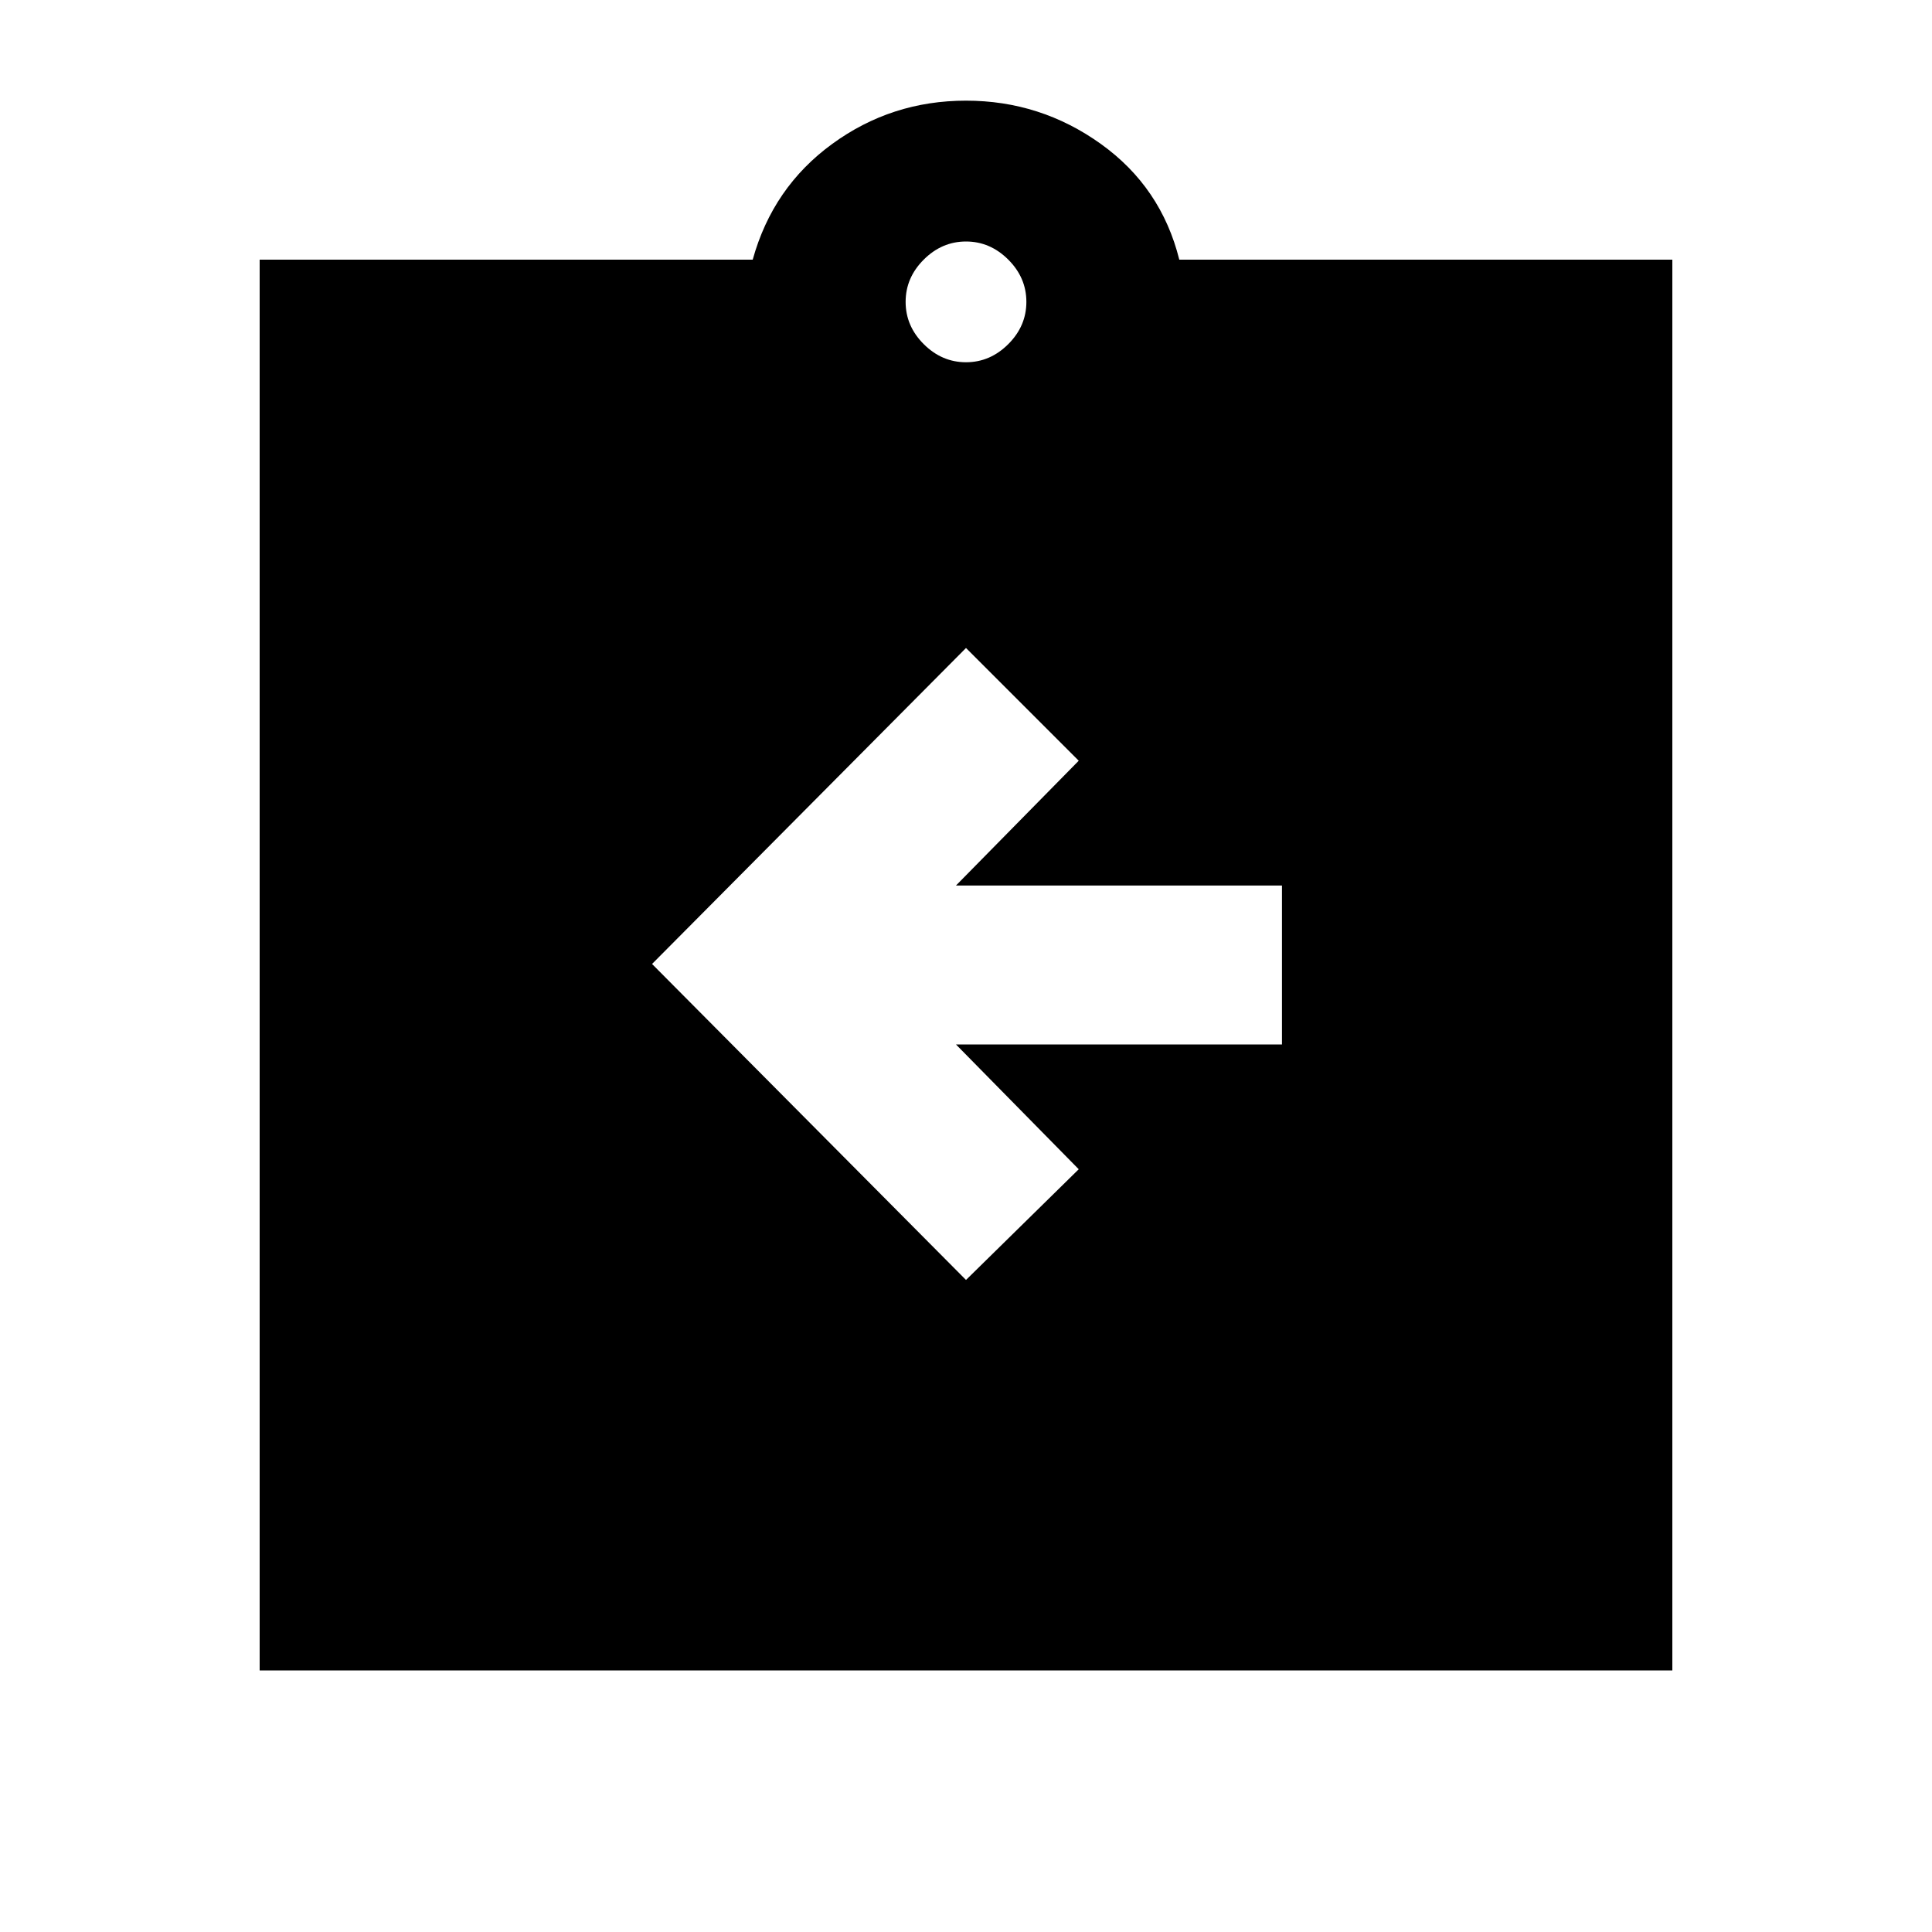 <svg xmlns="http://www.w3.org/2000/svg" height="20" width="20"><path d="m10 13.25 1.167-1.146-1.271-1.292h3.375V9.167H9.896l1.271-1.292L10 6.708 6.75 9.979Zm-7.312 4.042V2.688h5.104q.208-.75.823-1.198.614-.448 1.385-.448t1.396.448q.625.448.812 1.198h5.104v14.604ZM10 3.75q.25 0 .438-.188.187-.187.187-.437t-.187-.437Q10.25 2.5 10 2.5t-.438.188q-.187.187-.187.437t.187.437q.188.188.438.188Z"/></svg>